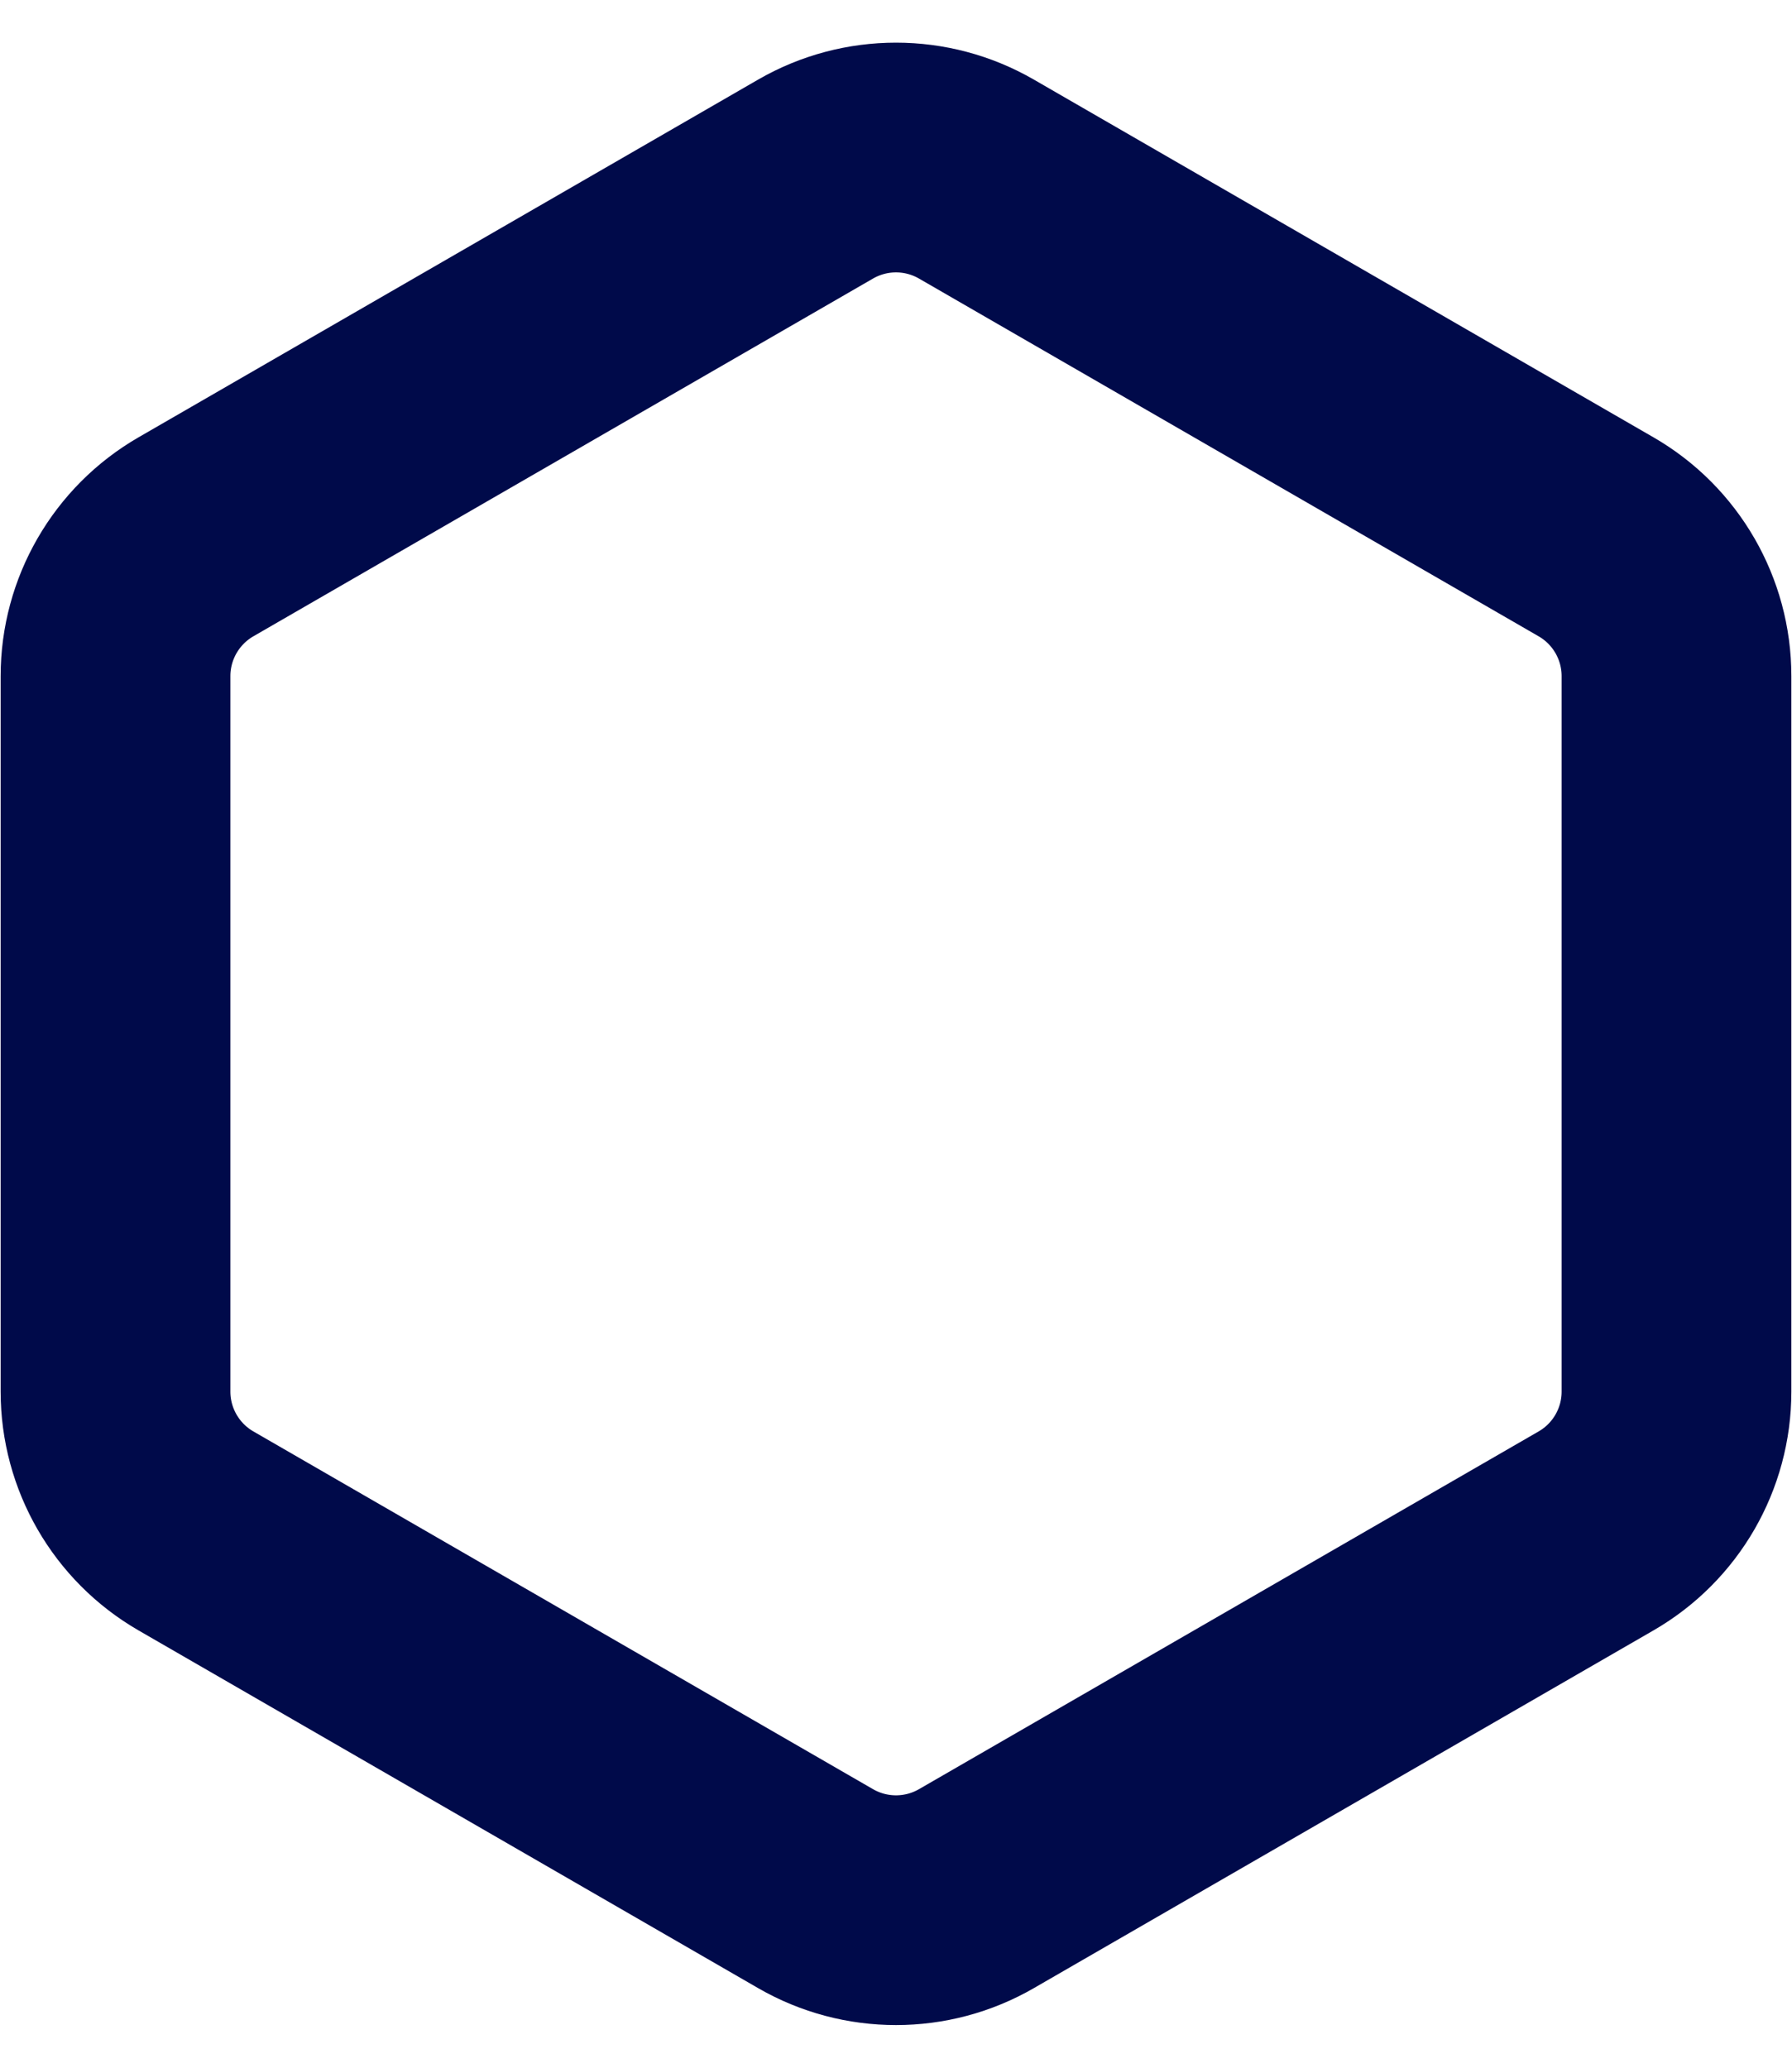 <svg width="39" height="45" viewBox="0 0 39 45" fill="none" xmlns="http://www.w3.org/2000/svg">
<path d="M21.25 3.897L34.736 11.683C35.819 12.308 36.486 13.464 36.486 14.714V30.286C36.486 31.536 35.819 32.692 34.736 33.317L21.25 41.103C20.167 41.728 18.833 41.728 17.75 41.103L4.264 33.317C3.182 32.692 2.514 31.536 2.514 30.286V14.714C2.514 13.464 3.182 12.308 4.264 11.683L17.75 3.897C18.833 3.272 20.167 3.272 21.25 3.897Z" stroke="#000A4A" stroke-width="5"/>
</svg>
